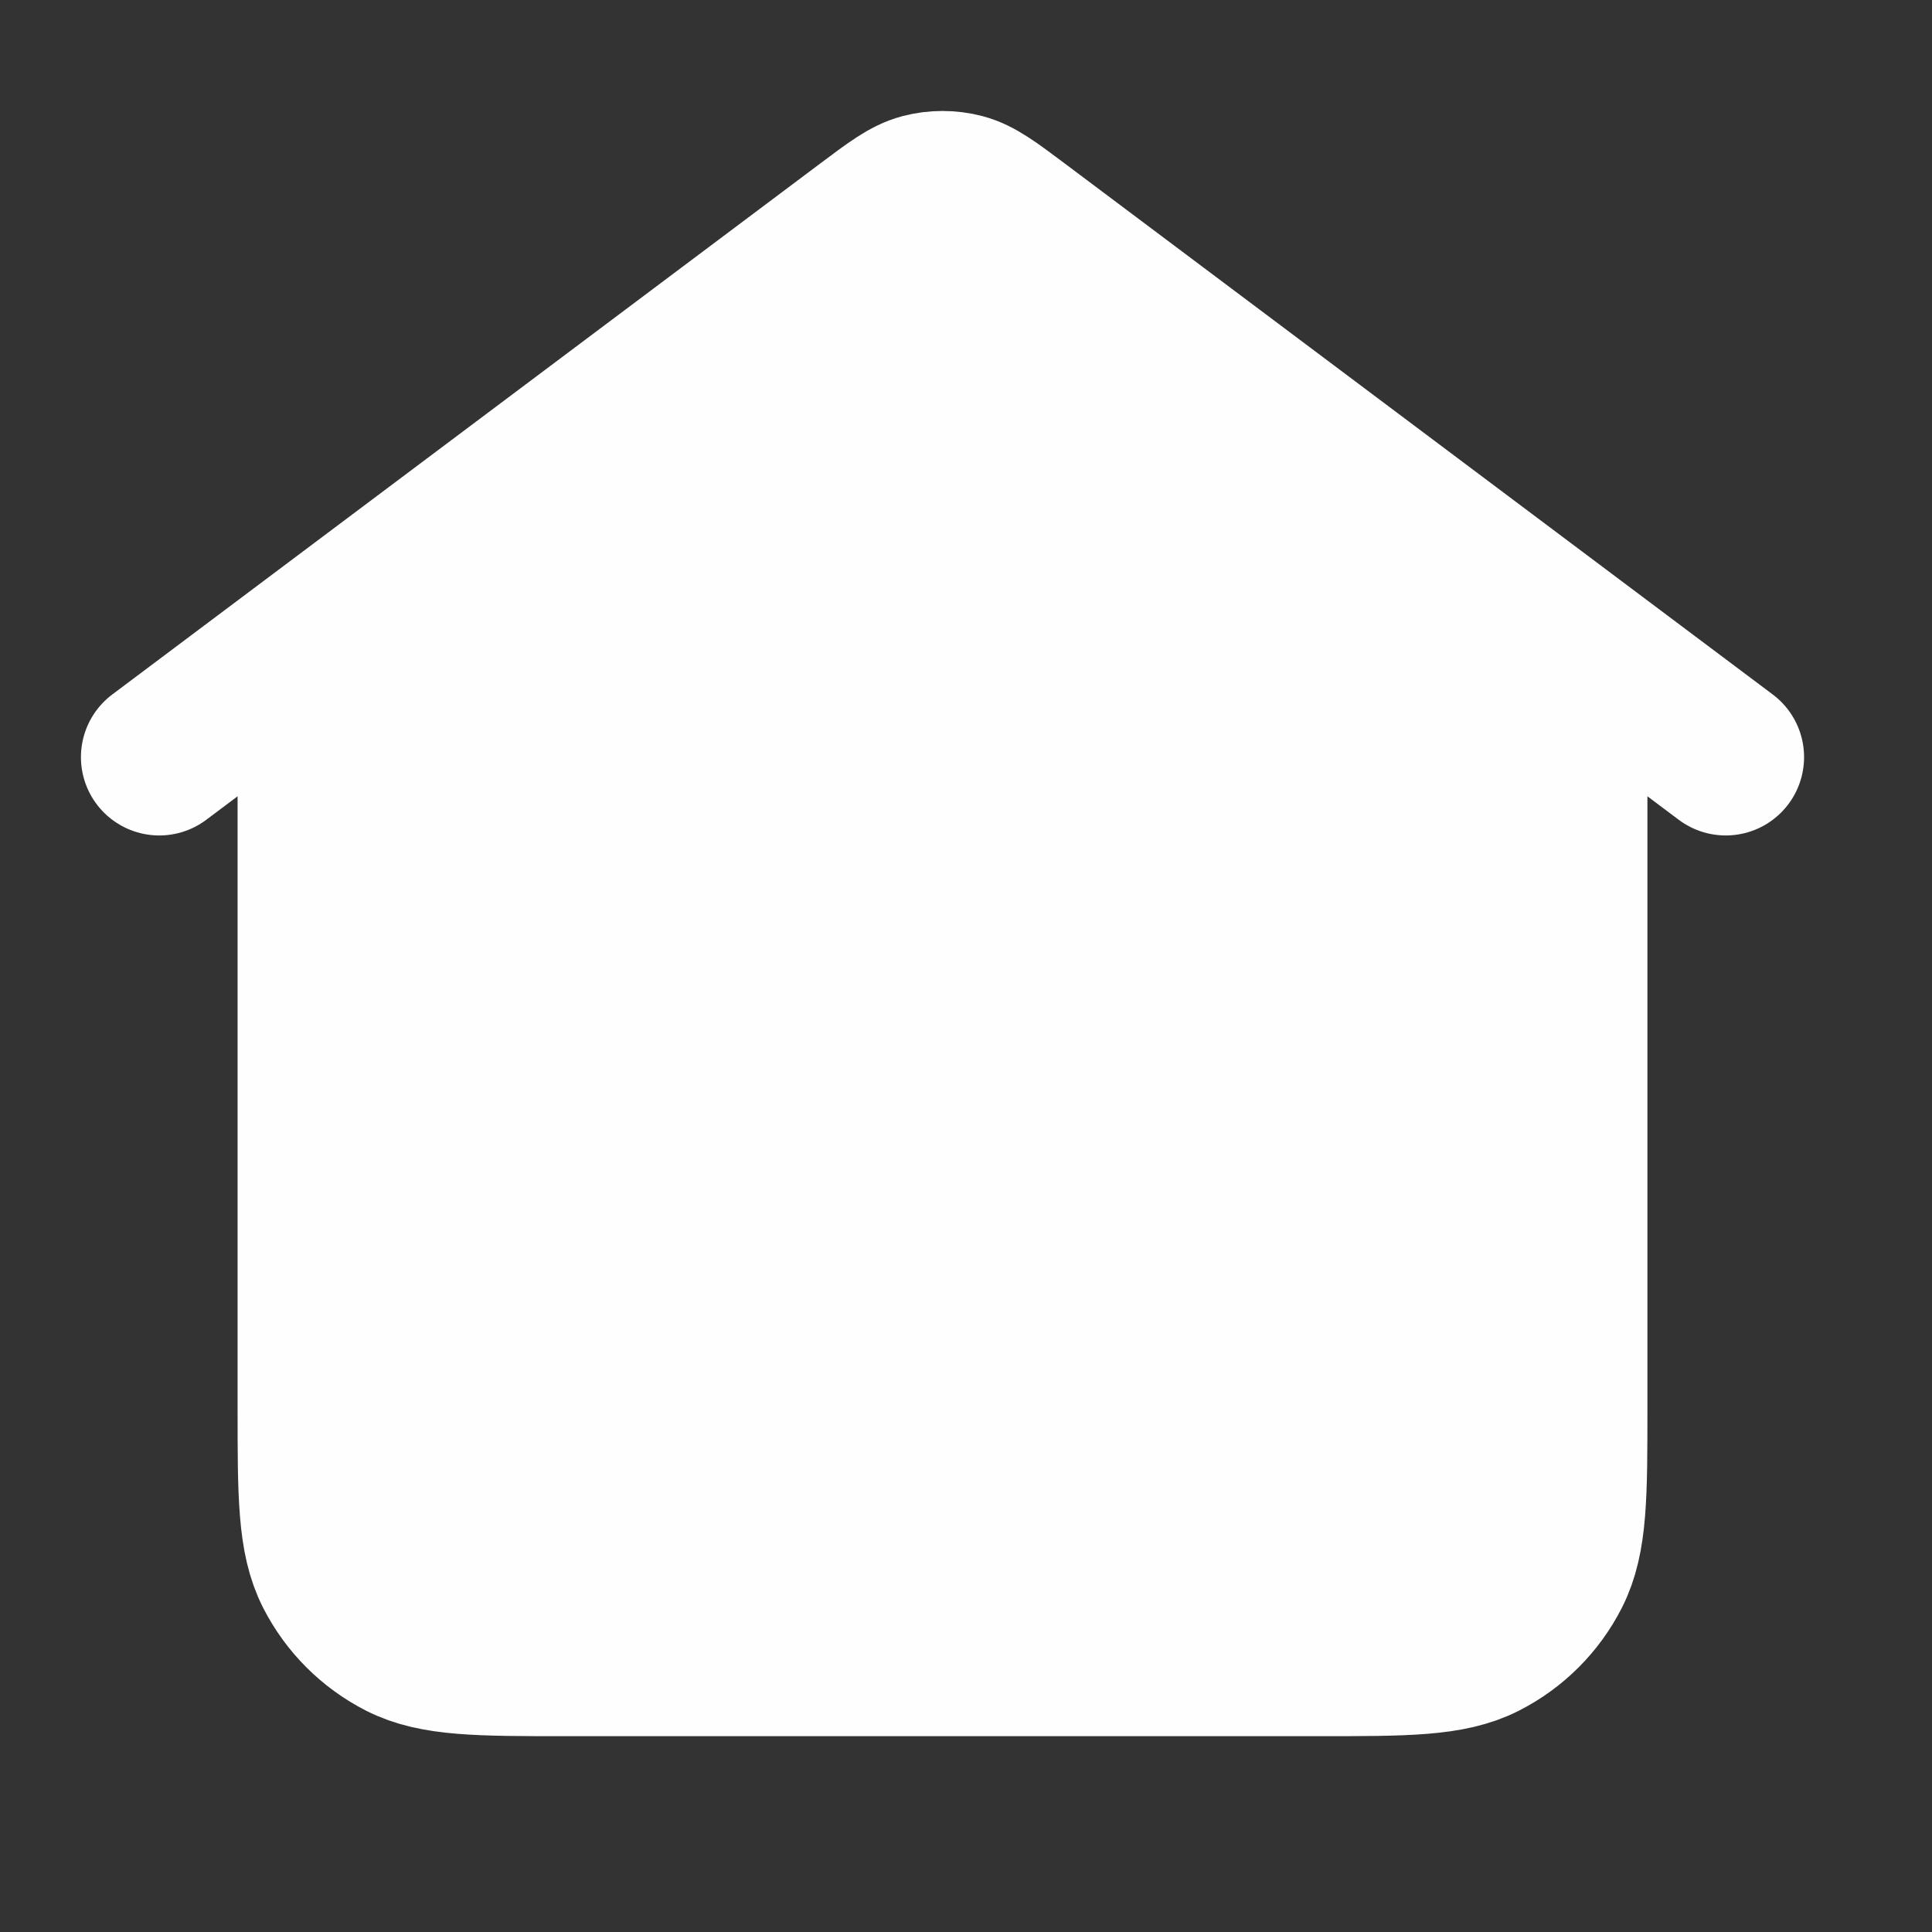 <svg width="37" height="37" viewBox="0 0 37 37" fill="none" xmlns="http://www.w3.org/2000/svg">
<rect x="0" y="0" width="37" height="37" fill="#333333" stroke="none"/>
<path d="M13.55 31.75V20.65C13.55 19.81 13.55 19.39 13.713 19.069C13.857 18.787 14.087 18.557 14.369 18.413C14.69 18.25 15.11 18.25 15.95 18.25H20.15C20.99 18.25 21.41 18.25 21.731 18.413C22.013 18.557 22.243 18.787 22.387 19.069C22.55 19.39 22.55 19.81 22.55 20.65V31.75" fill="#FEFEFE"/>
<path d="M6.05 12.25L15.17 5.41C16.203 4.635 16.719 4.248 17.286 4.099C17.787 3.967 18.313 3.967 18.814 4.099C19.381 4.248 19.897 4.635 20.93 5.41L30.05 12.25V26.95C30.05 28.63 30.05 29.47 29.723 30.112C29.436 30.677 28.977 31.135 28.412 31.423C27.77 31.75 26.93 31.75 25.25 31.75H10.85C9.17 31.75 8.33 31.75 7.688 31.423C7.124 31.135 6.665 30.677 6.377 30.112C6.05 29.47 6.05 28.63 6.05 26.95V12.25Z" fill="#FEFEFE"/>
<path d="M13.55 31.75V20.65C13.55 19.81 13.55 19.39 13.713 19.069C13.857 18.787 14.087 18.557 14.369 18.413C14.69 18.25 15.11 18.25 15.95 18.25H20.15C20.99 18.25 21.41 18.25 21.731 18.413C22.013 18.557 22.243 18.787 22.387 19.069C22.55 19.39 22.55 19.81 22.55 20.65V31.75M3.05 14.5L16.61 4.33C17.126 3.943 17.385 3.749 17.668 3.674C17.919 3.609 18.182 3.609 18.432 3.674C18.715 3.749 18.974 3.943 19.49 4.33L33.05 14.5M6.05 12.25V26.95C6.05 28.63 6.05 29.47 6.377 30.112C6.665 30.677 7.124 31.135 7.688 31.423C8.33 31.75 9.17 31.75 10.85 31.75H25.25C26.93 31.75 27.77 31.75 28.412 31.423C28.977 31.135 29.436 30.677 29.723 30.112C30.05 29.47 30.05 28.63 30.05 26.95V12.25L20.93 5.41C19.897 4.635 19.381 4.248 18.814 4.099C18.313 3.967 17.787 3.967 17.286 4.099C16.719 4.248 16.203 4.635 15.17 5.41L6.05 12.25Z" stroke="#FEFEFE" stroke-width="3" stroke-linecap="round" stroke-linejoin="round"/>
</svg>
